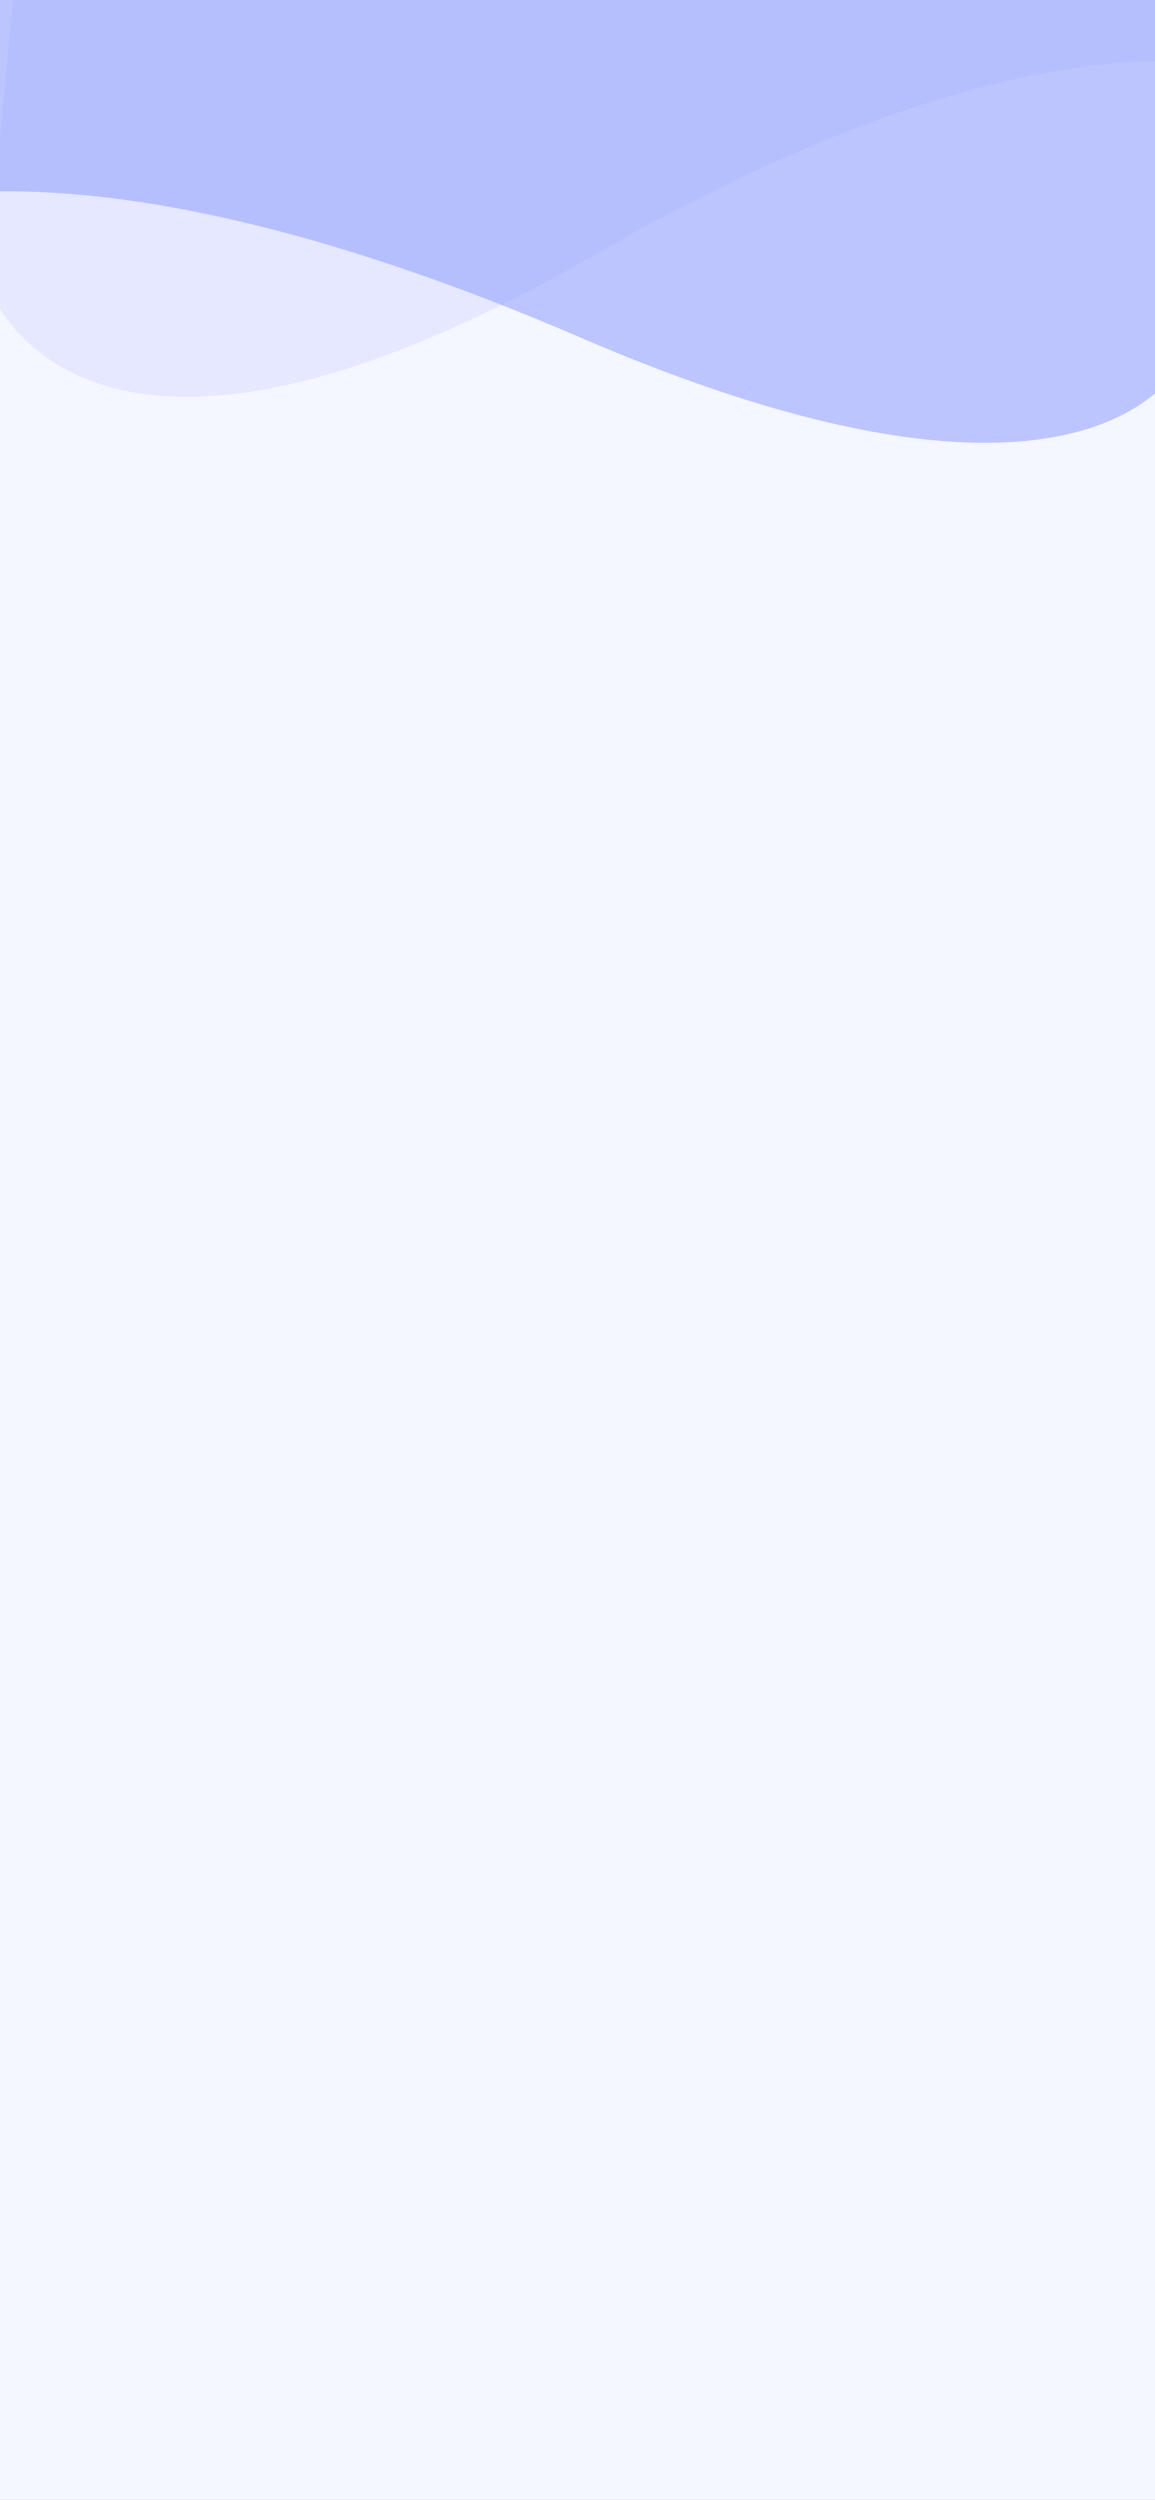 <svg width="428" height="926" viewBox="0 0 428 926" fill="none" xmlns="http://www.w3.org/2000/svg">
<rect x="0" y="0" width="428" height="926" fill="#333333" stroke="none"/>
<g clip-path="url(#clip0_331_10762)">
<rect width="428" height="926" fill="#F5F7FF"/>
<path opacity="0.3" d="M486.712 34.111C486.712 34.111 413.291 -16.644 219.398 94.886C25.506 206.415 -5 104.235 -5 104.235L25.506 -219H426.791L486.712 34.111Z" fill="#C2C7FE"/>
<path opacity="0.6" d="M-52 79.5C-52 79.5 21.344 41.5 215.033 125C408.722 208.5 439.196 132 439.196 132L426.5 -110H21.344L-52 79.5Z" fill="#96A3FE"/>
</g>
<defs>
<clipPath id="clip0_331_10762">
<rect width="428" height="926" fill="white"/>
</clipPath>
</defs>
</svg>
